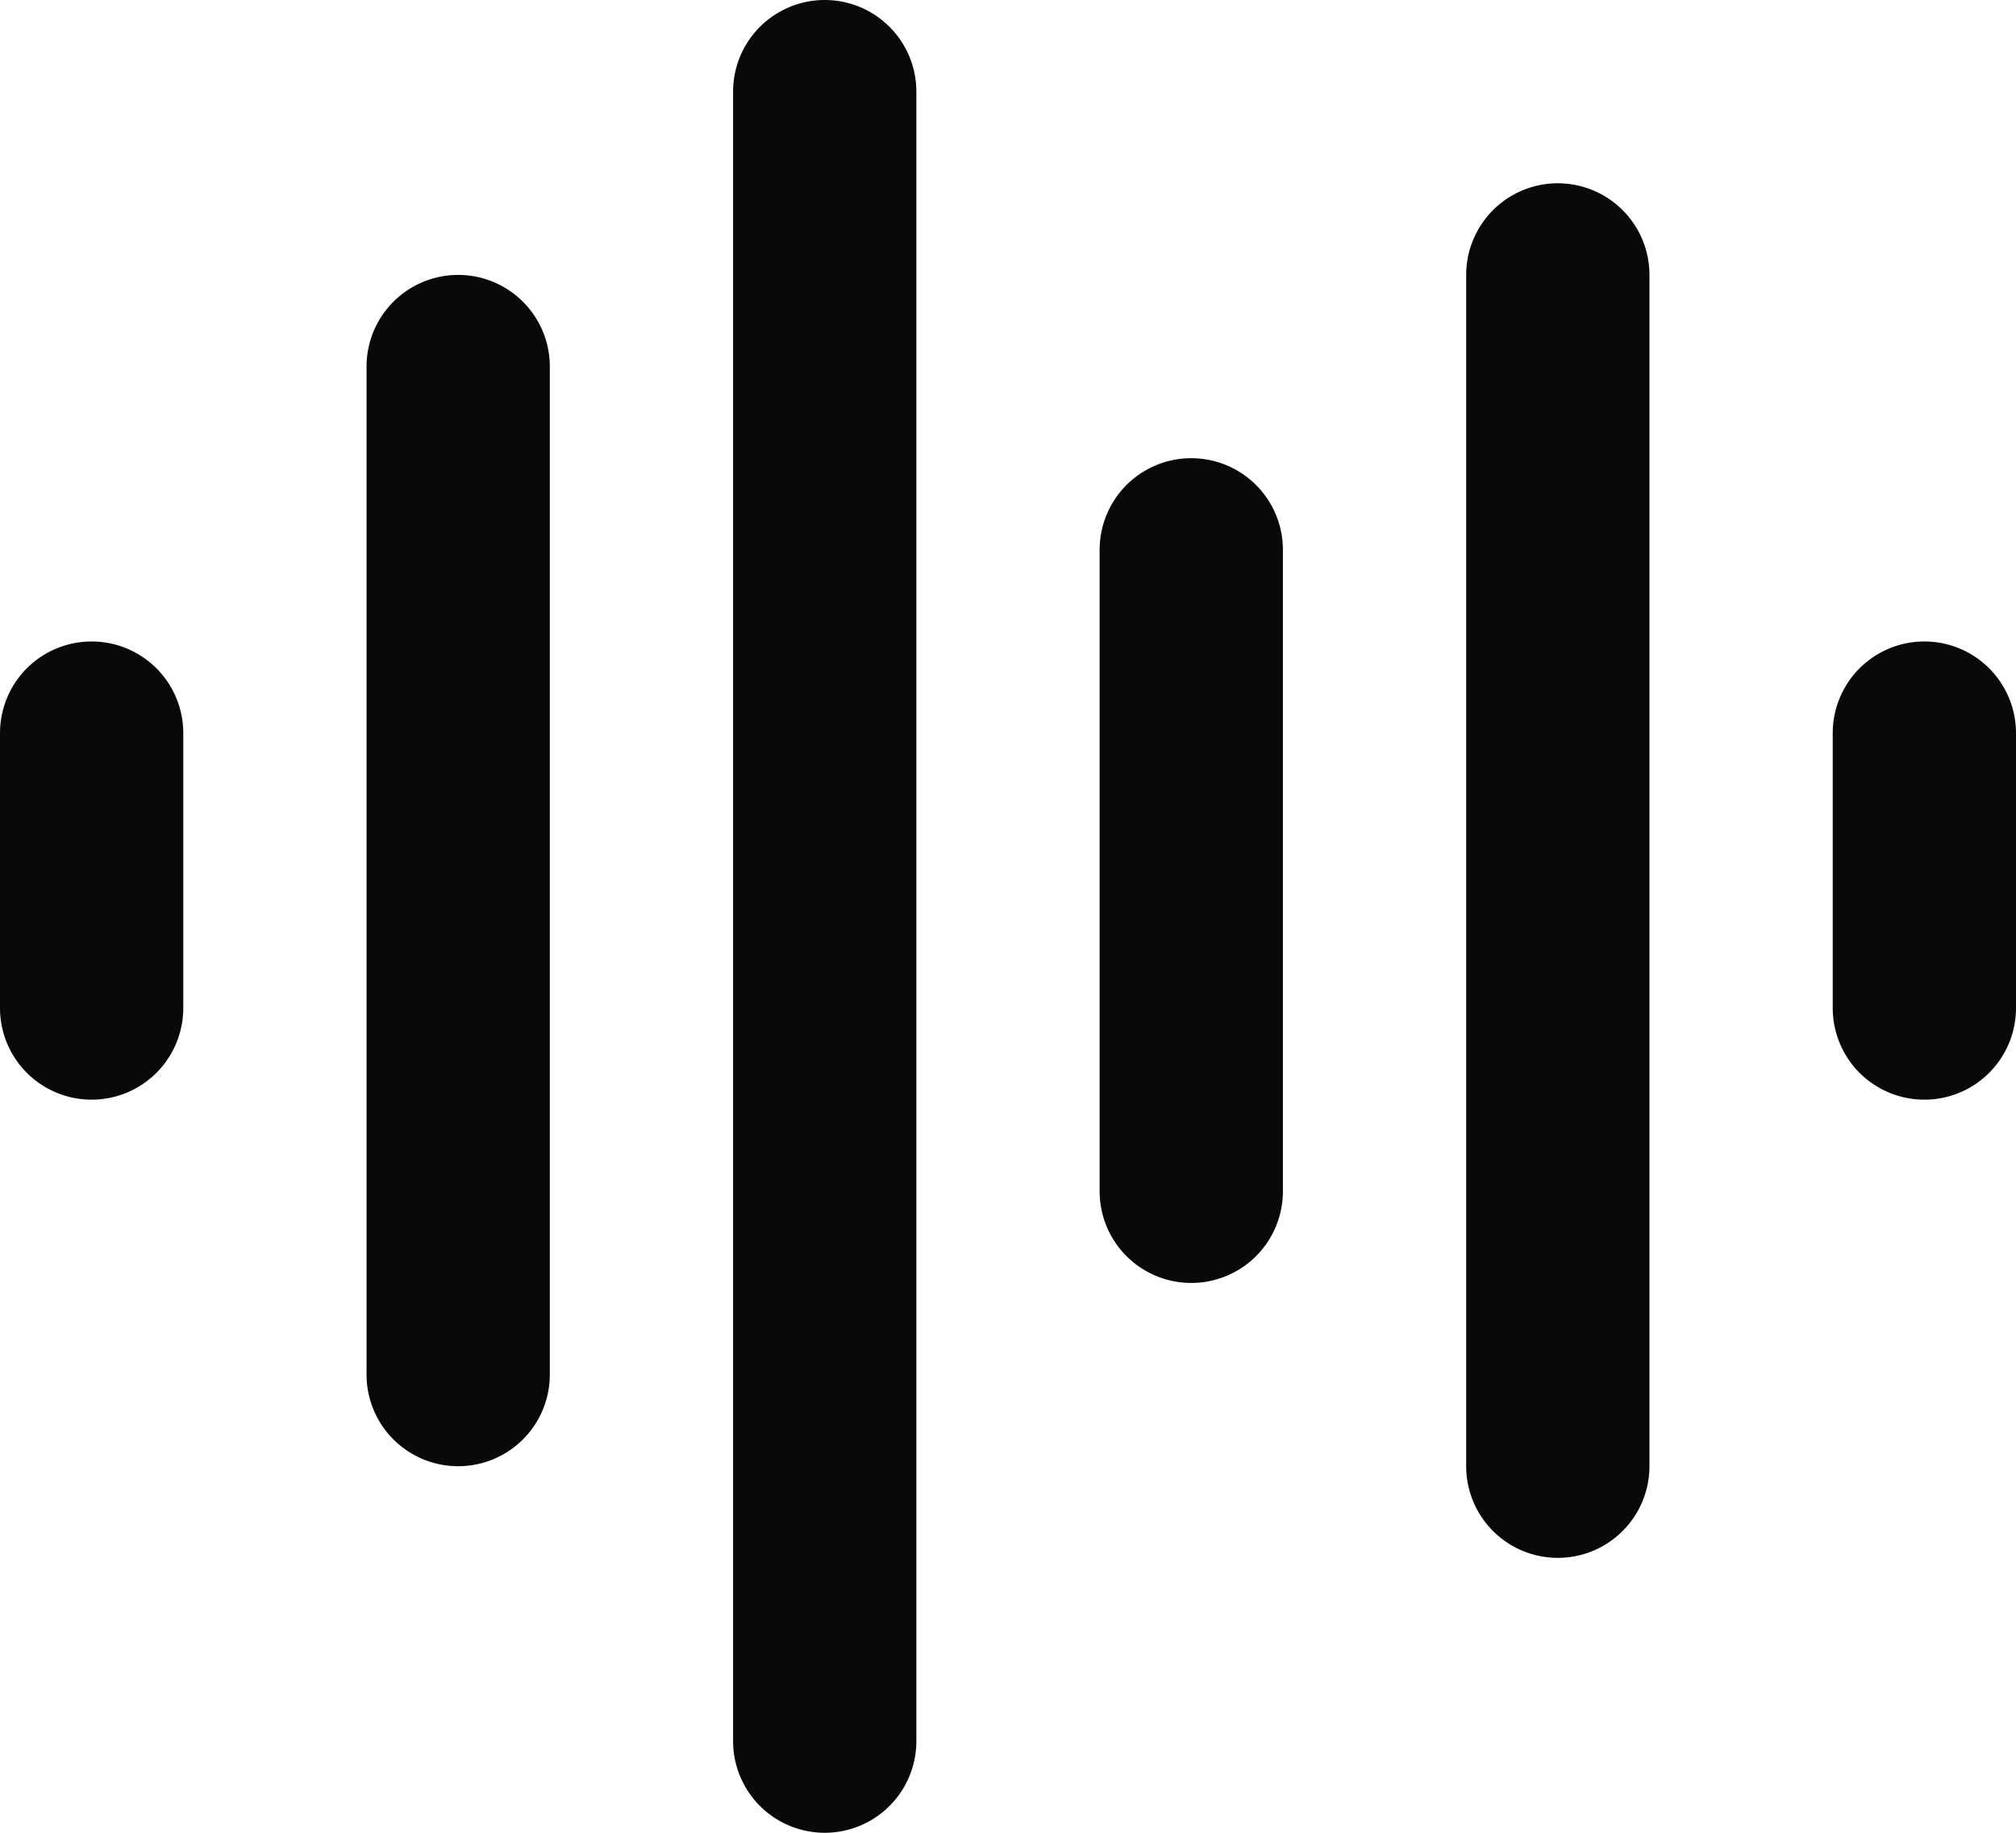 <svg id="audio-lines" xmlns="http://www.w3.org/2000/svg" width="22" height="20" viewBox="0 0 22 20">
  <path id="Vector" d="M2,8A1,1,0,0,0,0,8ZM0,11a1,1,0,0,0,2,0ZM6,4A1,1,0,0,0,4,4ZM4,15a1,1,0,0,0,2,0ZM10,1A1,1,0,0,0,8,1ZM8,19a1,1,0,0,0,2,0ZM14,6a1,1,0,0,0-2,0Zm-2,7a1,1,0,0,0,2,0ZM18,3a1,1,0,0,0-2,0ZM16,16a1,1,0,0,0,2,0Zm6-8a1,1,0,0,0-2,0Zm-2,3a1,1,0,0,0,2,0ZM0,8v3H2V8ZM4,4V15H6V4ZM8,1V19h2V1Zm4,5v7h2V6Zm4-3V16h2V3Zm4,5v3h2V8Z" fill="#09090b"/>
</svg>
